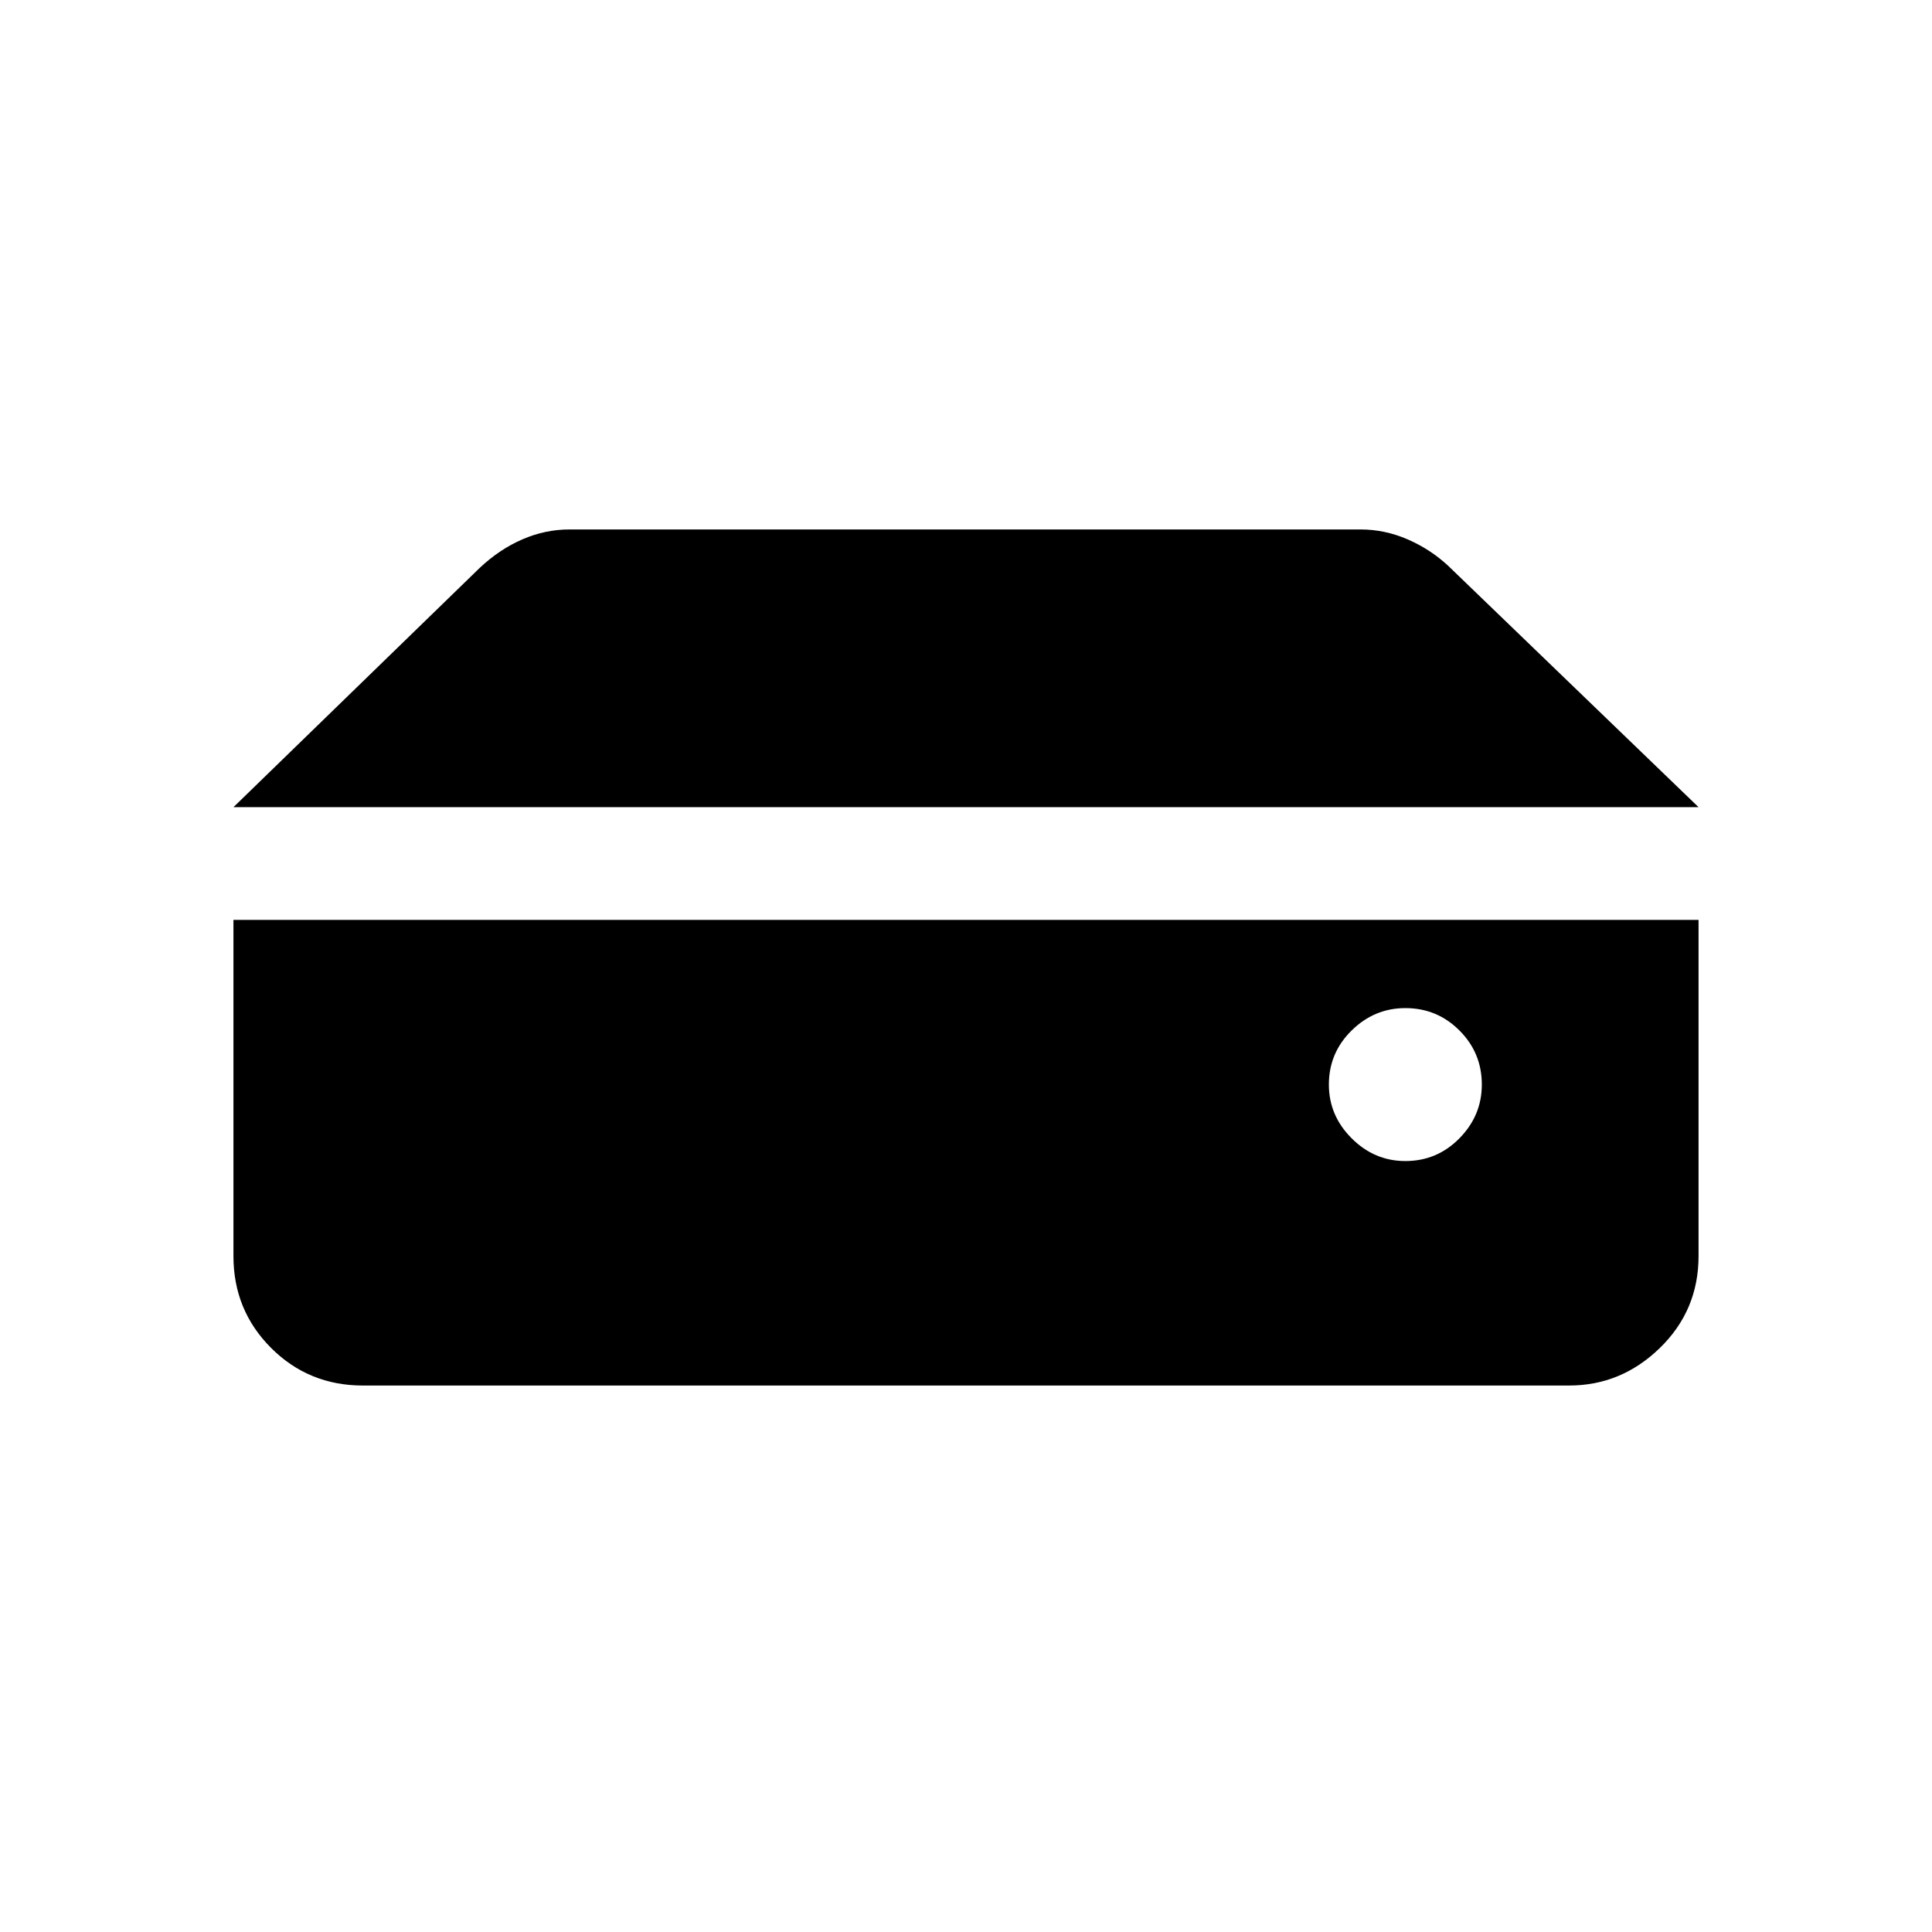<svg xmlns="http://www.w3.org/2000/svg" height="20" viewBox="0 -960 960 960" width="20"><path d="M698.31-383.08q15.77 0 26.88-11.31 11.12-11.3 11.12-26.69 0-15.77-11.12-26.88-11.11-11.12-26.88-11.12-15.39 0-26.69 11.12-11.31 11.11-11.31 26.88 0 15.39 11.31 26.69 11.3 11.31 26.69 11.31ZM116-558.92l122.39-118.92q9.84-9.24 21.19-14.16 11.34-4.92 23.42-4.92h393q12.08 0 23.42 4.92 11.35 4.92 20.19 13.16L844-558.92H116Zm64.31 287.38q-26.92 0-45.62-18.69Q116-308.93 116-335.85v-167.07h728v167.07q0 26.92-19.19 45.62-19.2 18.69-45.12 18.69H180.31Z"/></svg>